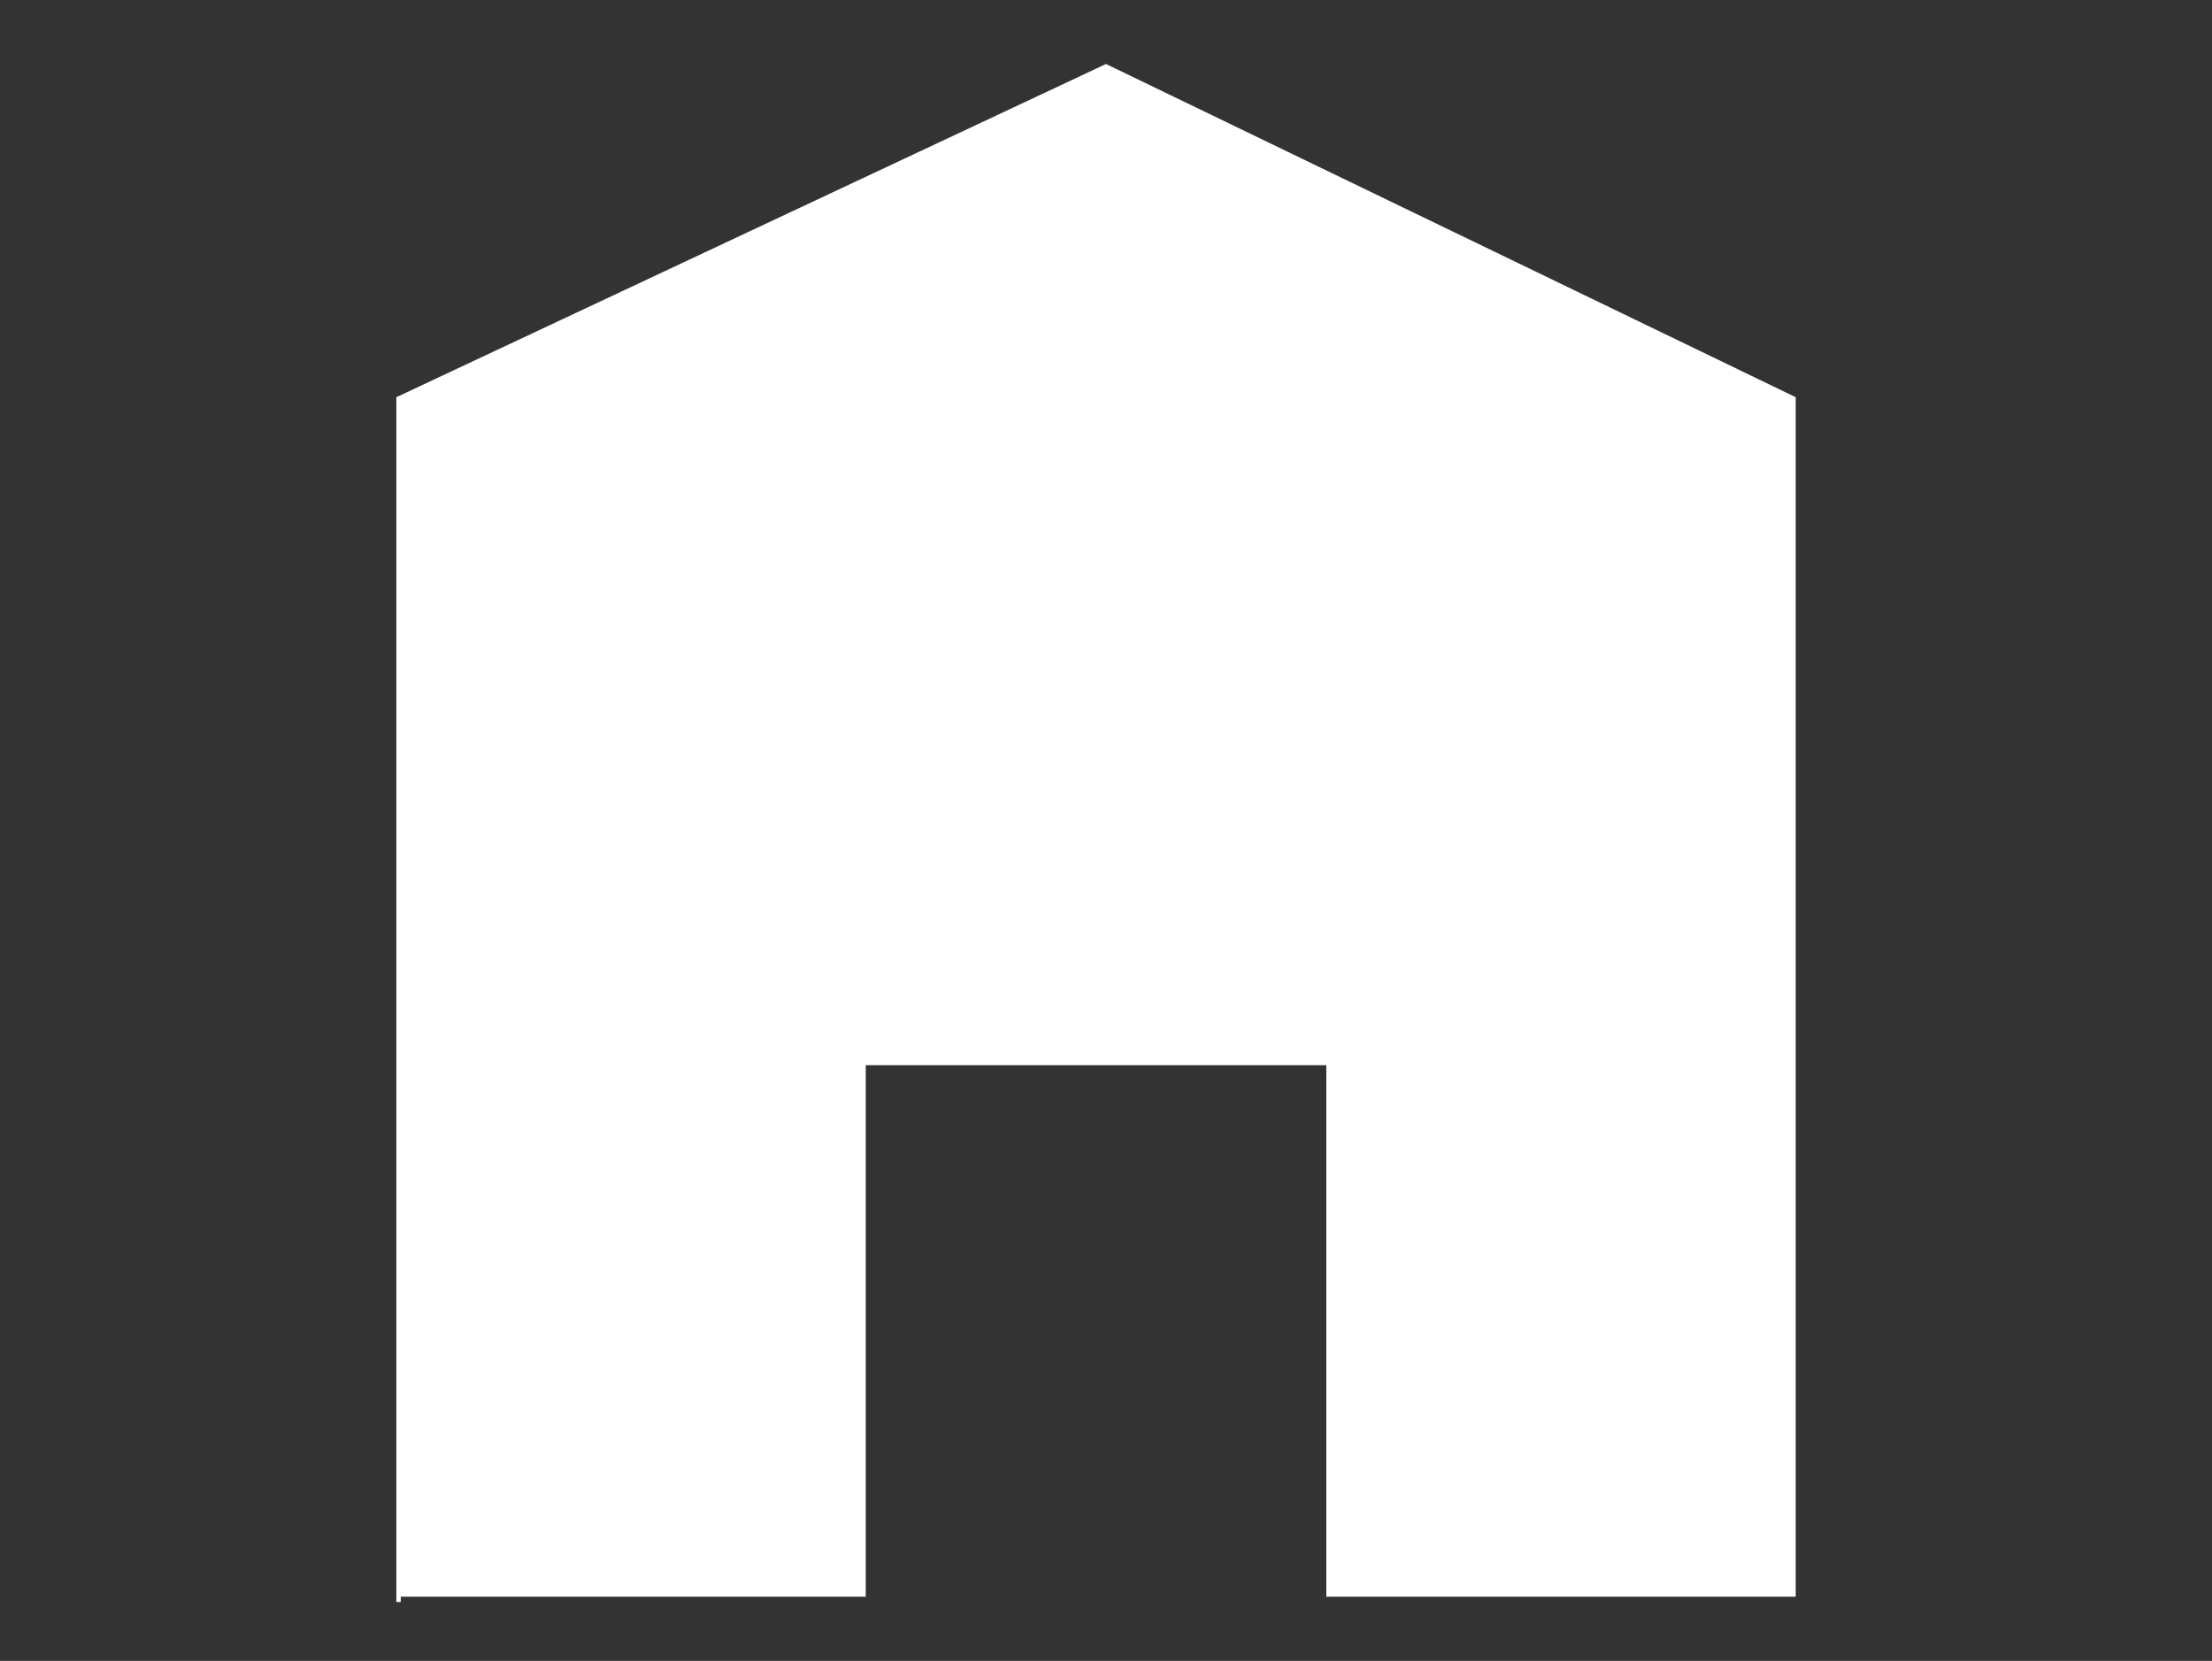 <svg id="e35oLjeDPtH1" xmlns="http://www.w3.org/2000/svg" xmlns:xlink="http://www.w3.org/1999/xlink" viewBox="0 0 333 250" shape-rendering="geometricPrecision" text-rendering="geometricPrecision"><rect x="0" y="0" width="333" height="250" fill="#333333" stroke="none"/><g id="e35oLjeDPtH2"><g id="e35oLjeDPtH3"><path id="e35oLjeDPtH4" d="M33.5,256.138L33.5,75L140,25L243.5,75L243.5,255L173.5,255L173.5,175L103.5,175L103.5,255L33.5,255" transform="matrix(1 0 0 1 26.5 -15)" fill="#fff" stroke="#fff" stroke-width="0.666"/></g></g></svg>